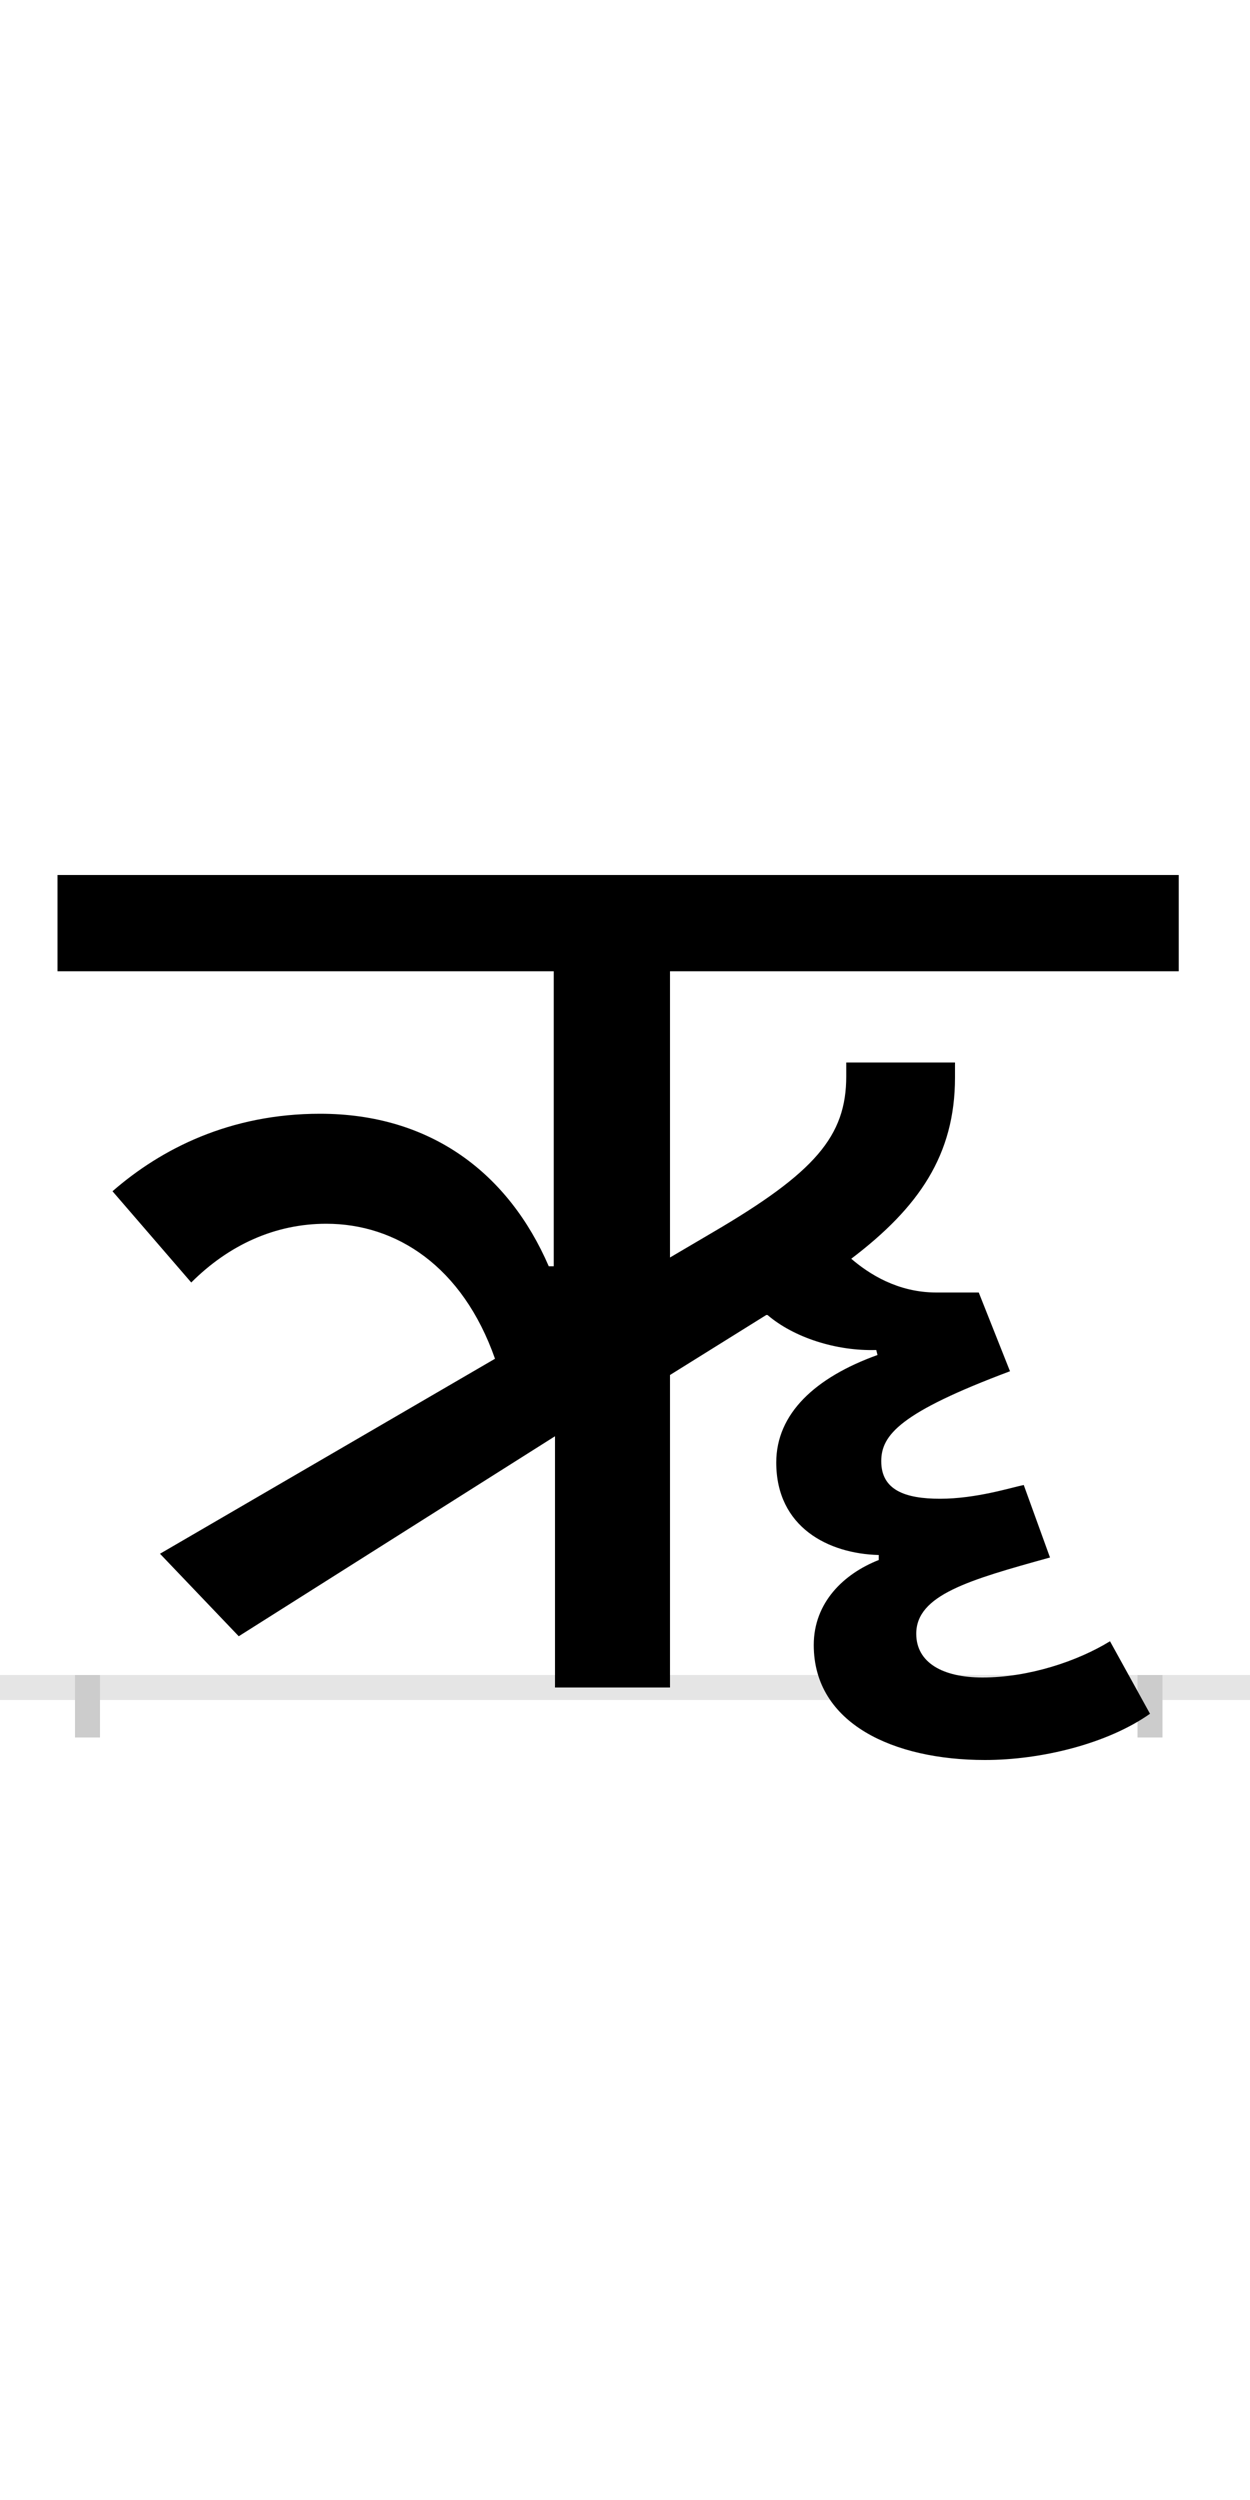 <?xml version="1.0" encoding="UTF-8"?>
<svg height="200.0" version="1.1" width="100.0" xmlns="http://www.w3.org/2000/svg" xmlns:xlink="http://www.w3.org/1999/xlink">
 <rect width="100%" height="100%" fill="#808080" stroke="none"/>
 <path d="M0,0 l100,0 l0,200 l-100,0 Z M0,0" fill="rgb(255,255,255)" transform="matrix(1,0,0,-1,0.0,200.0)"/>
 <path d="M0,0 l100,0" fill="none" stroke="rgb(229,229,229)" stroke-width="2" transform="matrix(1,0,0,-1,0.0,135.0)"/>
 <path d="M0,1 l0,-5" fill="none" stroke="rgb(204,204,204)" stroke-width="2" transform="matrix(1,0,0,-1,7.0,135.0)"/>
 <path d="M0,1 l0,-5" fill="none" stroke="rgb(204,204,204)" stroke-width="2" transform="matrix(1,0,0,-1,92.0,135.0)"/>
 <path d="M466,0 l0,250 l77,48 l1,0 c21,-18,55,-29,87,-28 l1,-4 c-50,-18,-81,-47,-81,-86 c0,-52,42,-73,82,-74 l0,-4 c-28,-11,-52,-34,-52,-68 c0,-63,64,-92,137,-92 c45,0,98,13,132,37 l-32,58 c-26,-16,-65,-29,-102,-29 c-32,0,-53,12,-53,35 c0,31,42,43,107,61 l-21,58 c-10,-2,-38,-11,-67,-11 c-28,0,-47,7,-47,30 c0,21,15,39,103,72 l-25,63 l-34,0 c-31,0,-54,15,-68,27 c54,41,83,83,83,145 l0,12 l-87,0 l0,-11 c0,-48,-25,-77,-107,-125 l-34,-20 l0,229 l407,0 l0,77 l-897,0 l0,-77 l397,0 l0,-236 l-4,0 c-32,74,-94,122,-183,122 c-72,0,-127,-28,-166,-62 l63,-73 c30,30,67,47,108,47 c56,0,109,-34,135,-108 l-268,-156 l63,-66 l253,160 l0,-201 Z M466,0" fill="rgb(0,0,0)" transform="matrix(0.1,0.0,0.0,-0.1,7.0,135.0)"/>
</svg>